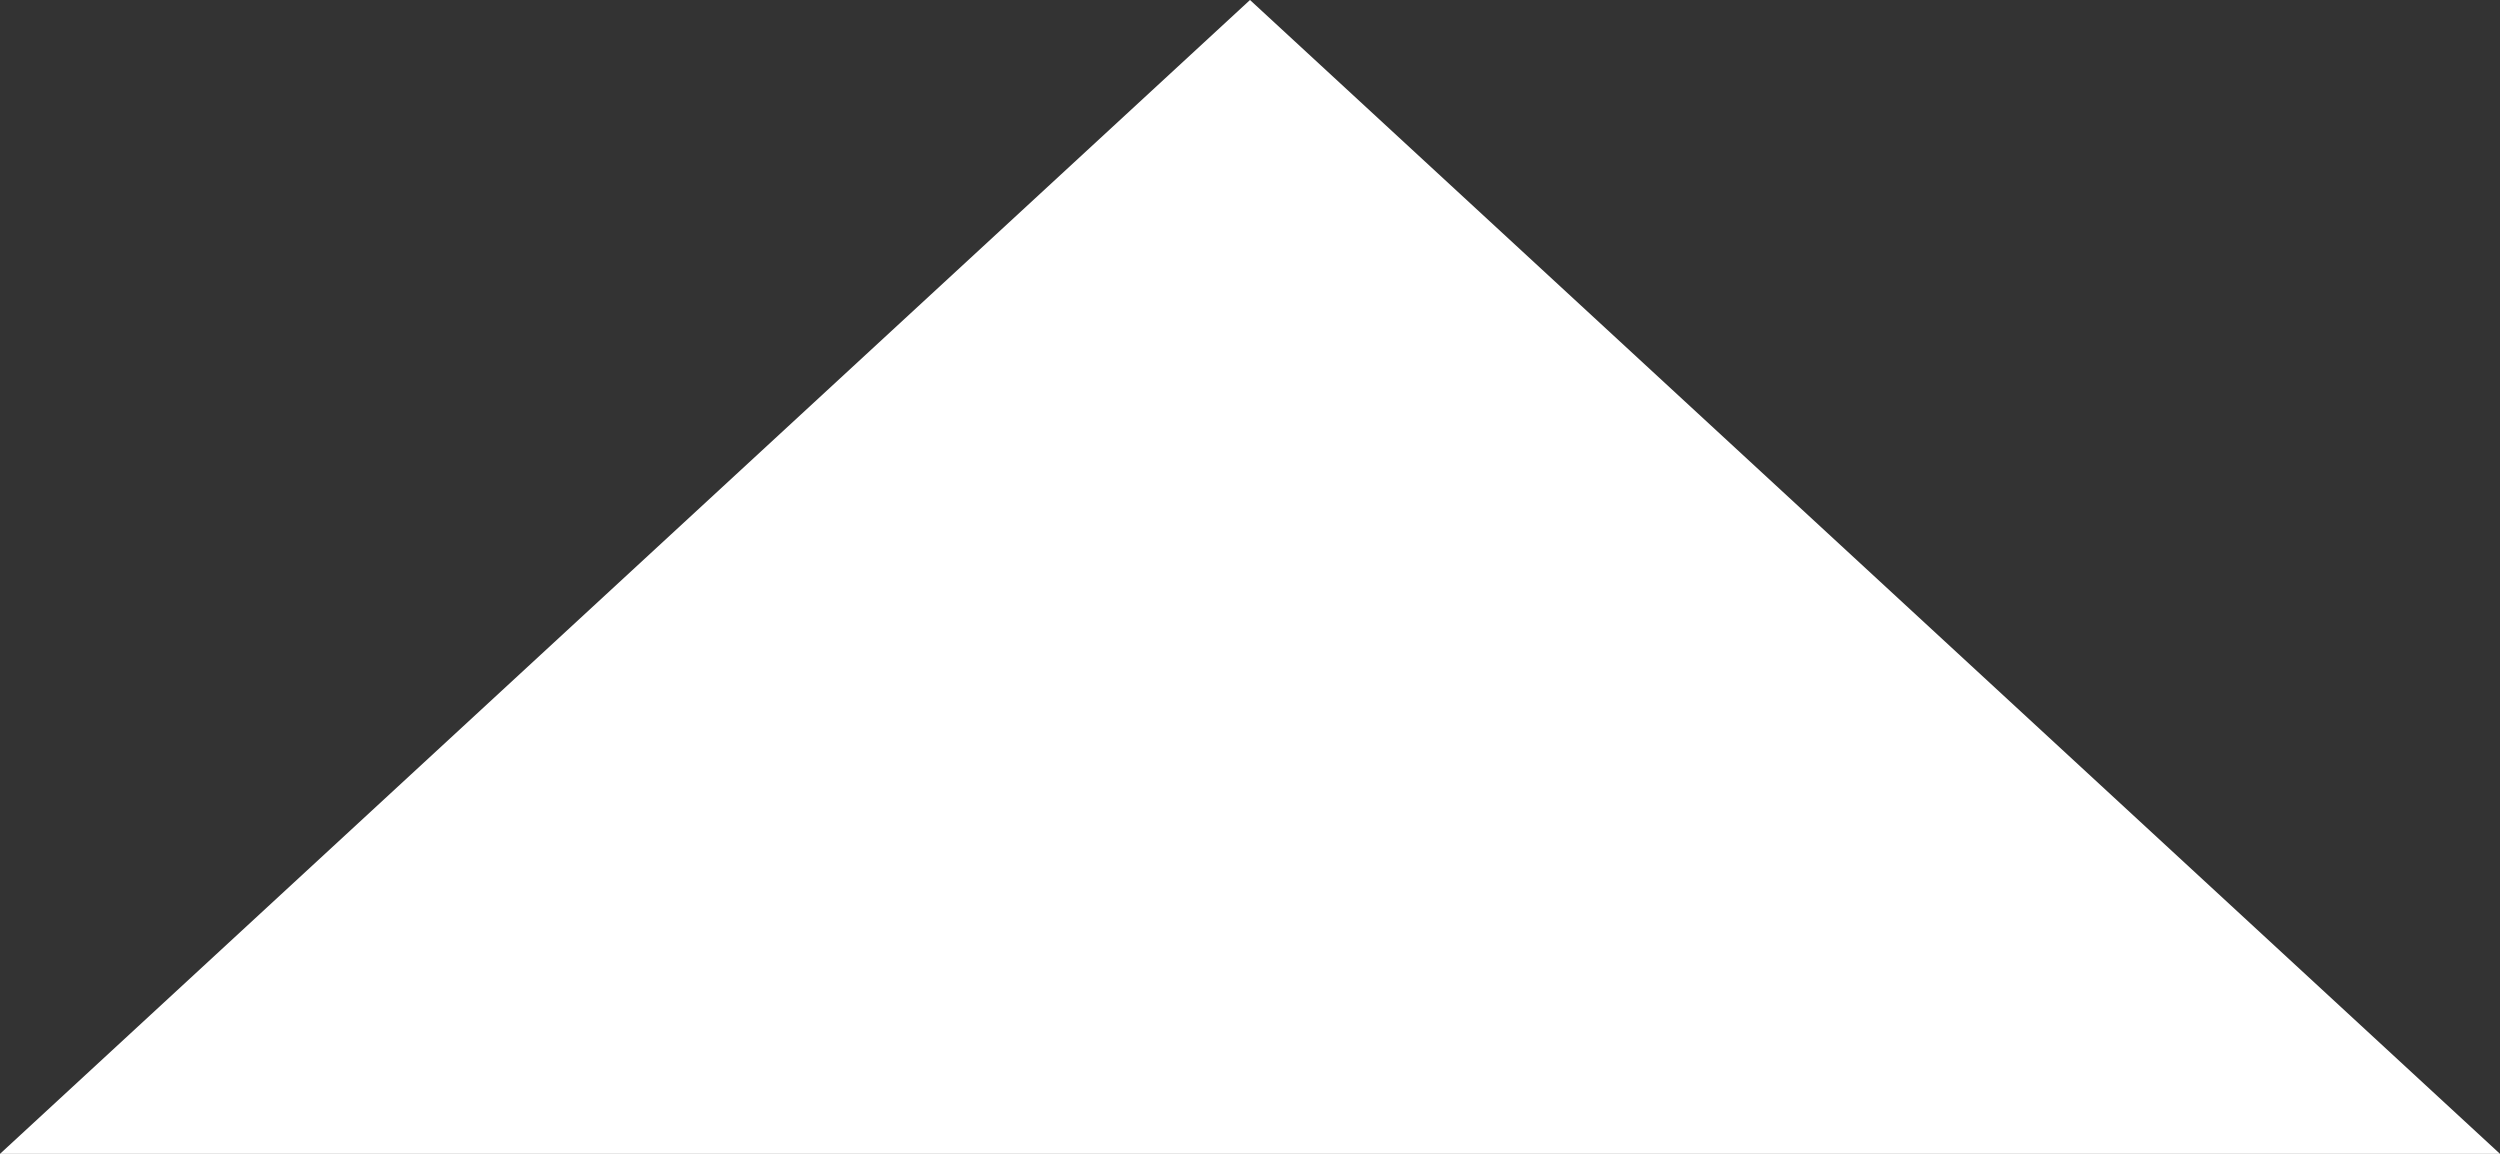 ﻿<?xml version="1.0" encoding="utf-8"?>
<svg version="1.1" xmlns:xlink="http://www.w3.org/1999/xlink" width="13px" height="6px" xmlns="http://www.w3.org/2000/svg">
  <rect width="100%" height="100%" fill="#333333" stroke="none"/>
  <g transform="matrix(1 0 0 1 -101 -264 )">
    <path d="M 101 270  L 107.5 264  L 114 270  L 101 270  Z " fill-rule="nonzero" fill="#ffffff" stroke="none" />
  </g>
</svg>